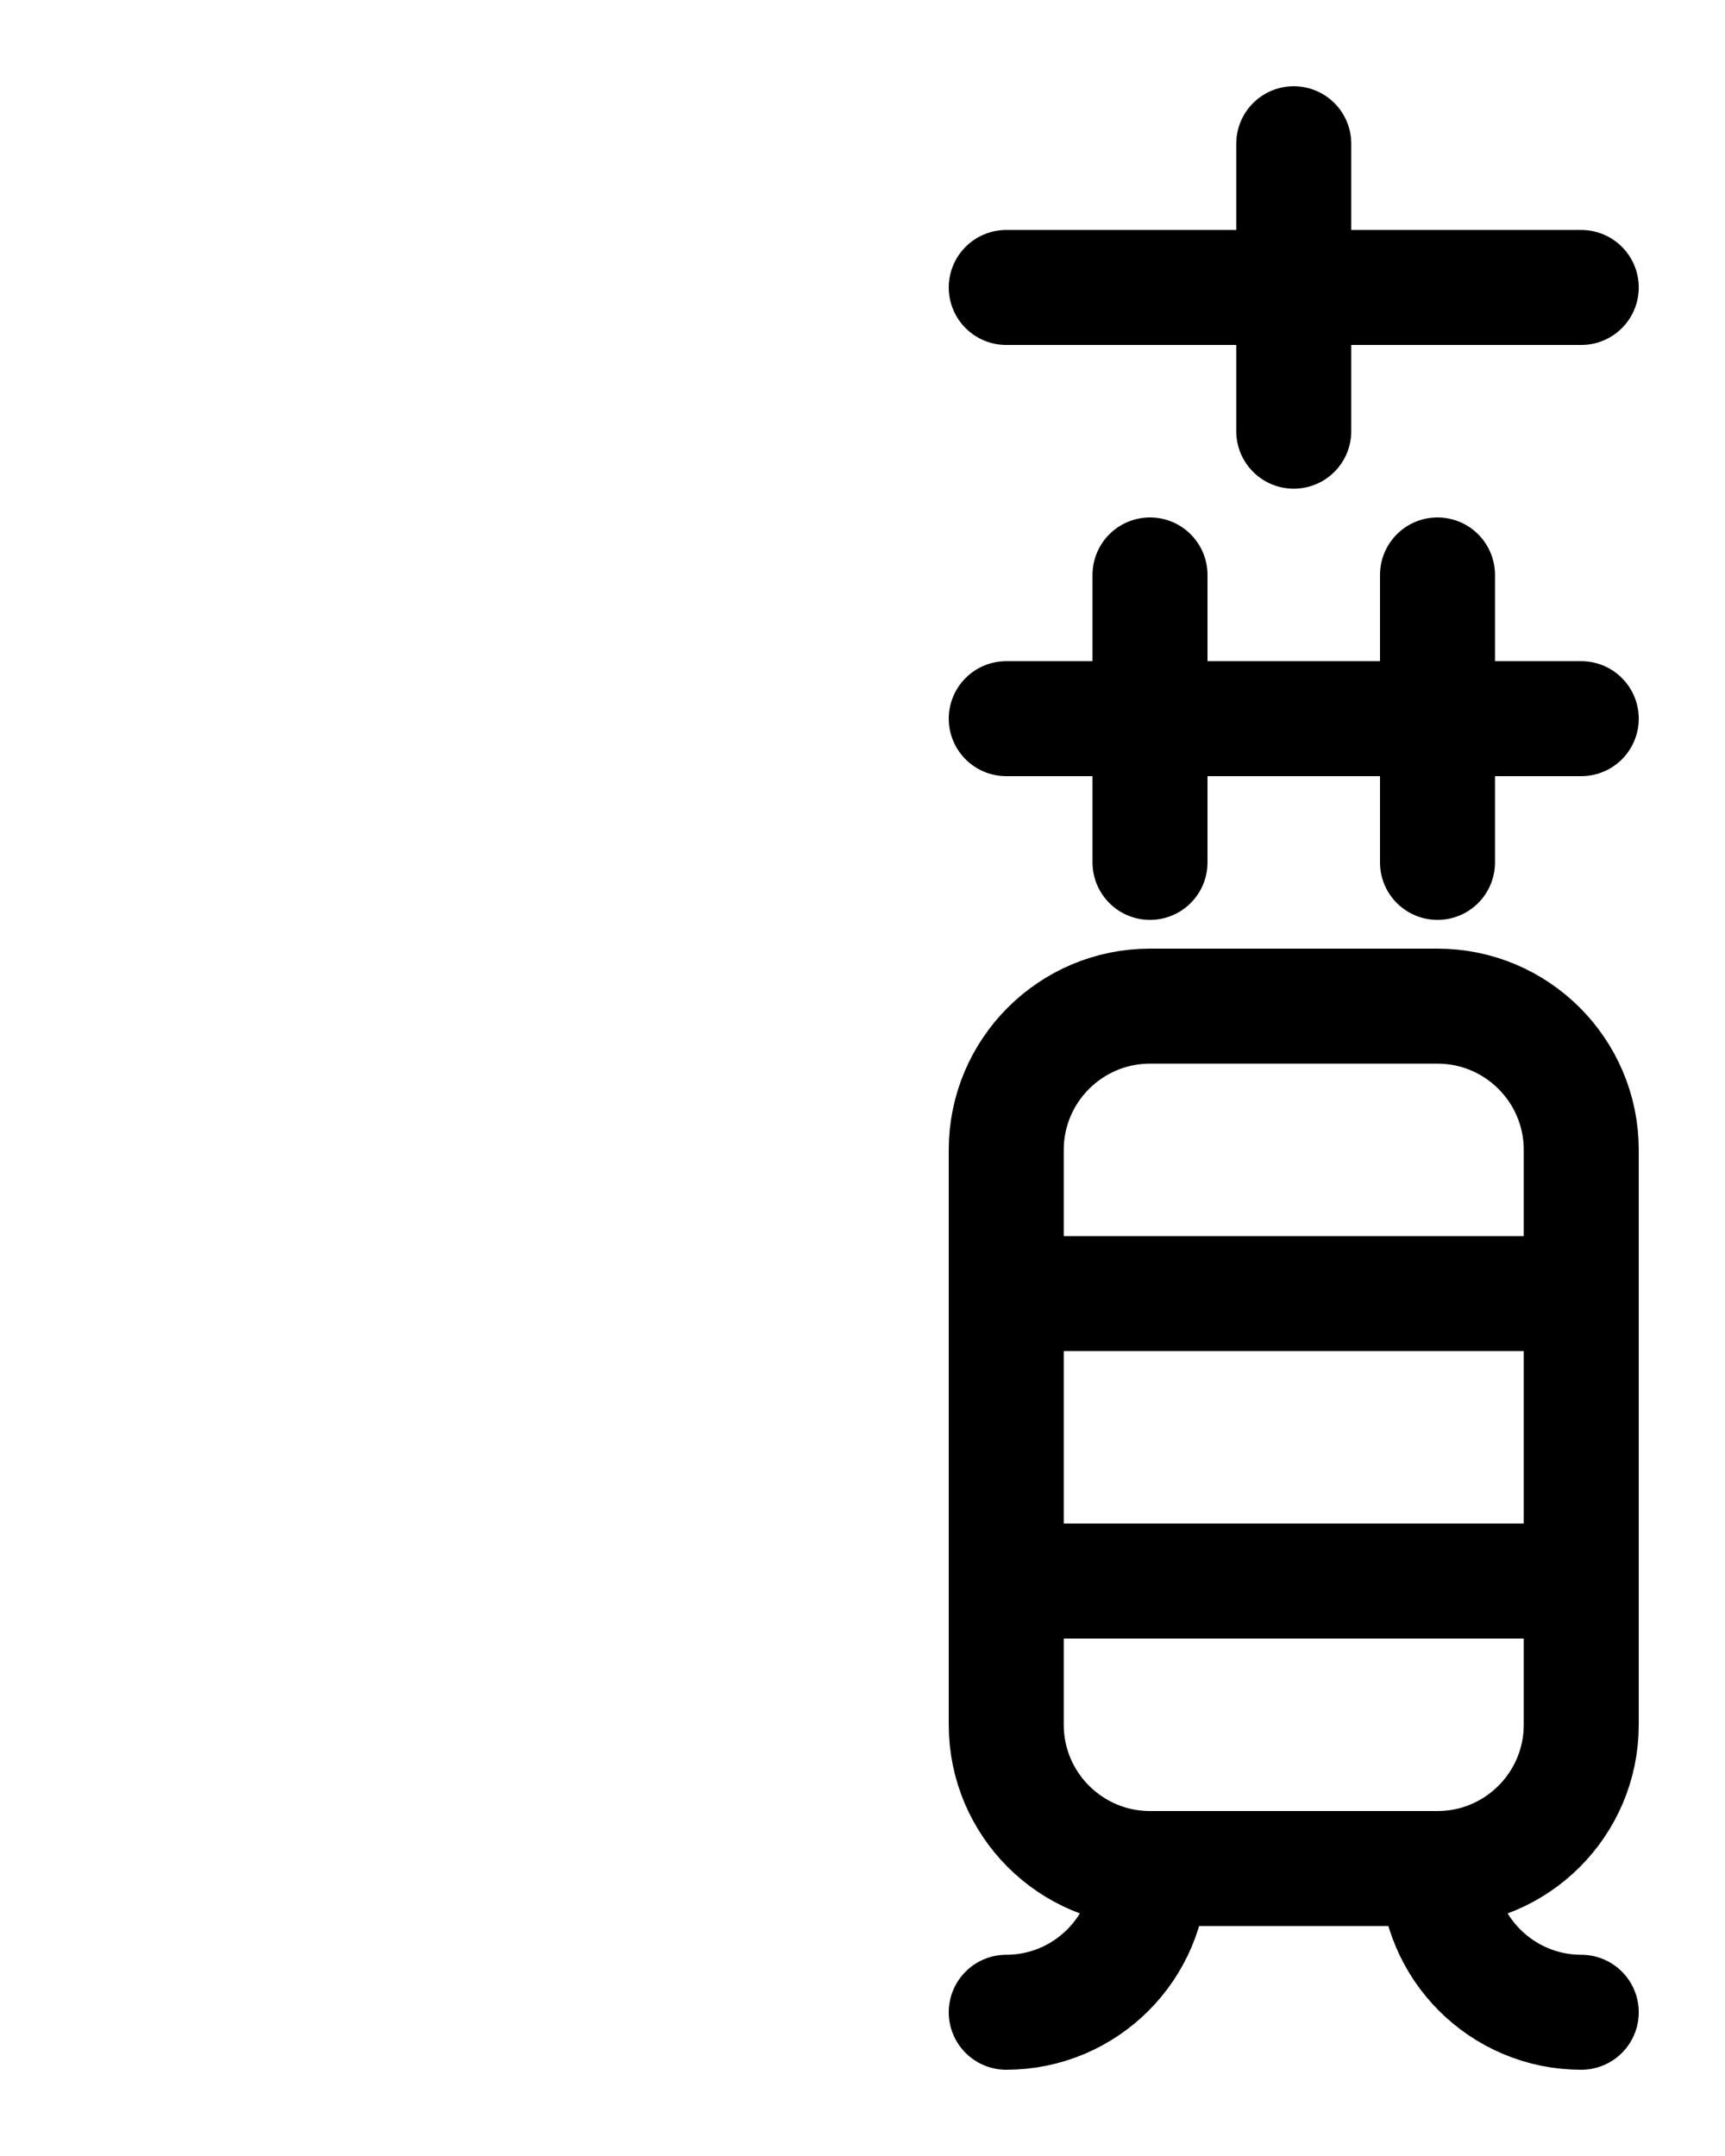 <?xml version="1.0" encoding="utf-8"?>
<!-- Generator: Adobe Illustrator 26.0.0, SVG Export Plug-In . SVG Version: 6.00 Build 0)  -->
<svg version="1.1" id="图层_1" xmlns="http://www.w3.org/2000/svg" xmlns:xlink="http://www.w3.org/1999/xlink" x="0px" y="0px"
	 viewBox="0 0 720 900" style="enable-background:new 0 0 720 900;" xml:space="preserve">
<style type="text/css">
	.st0{fill:none;stroke:#000000;stroke-width:48;stroke-linecap:round;stroke-linejoin:round;stroke-miterlimit:10;}
</style>
<path class="st0" d="M600,780H480c-33.1,0-60-26.9-60-60V480c0-33.1,26.9-60,60-60h120c33.1,0,60,26.9,60,60v240
	C660,753.1,633.1,780,600,780z"/>
<line class="st0" x1="420" y1="540" x2="660" y2="540"/>
<line class="st0" x1="420" y1="660" x2="660" y2="660"/>
<path class="st0" d="M420,840c33.1,0,60-26.9,60-60"/>
<path class="st0" d="M660,840c-33.1,0-60-26.9-60-60"/>
<line class="st0" x1="540" y1="60" x2="540" y2="180"/>
<line class="st0" x1="600" y1="240" x2="600" y2="360"/>
<line class="st0" x1="480" y1="240" x2="480" y2="360"/>
<line class="st0" x1="660" y1="300" x2="420" y2="300"/>
<line class="st0" x1="420" y1="120" x2="660" y2="120"/>
</svg>
